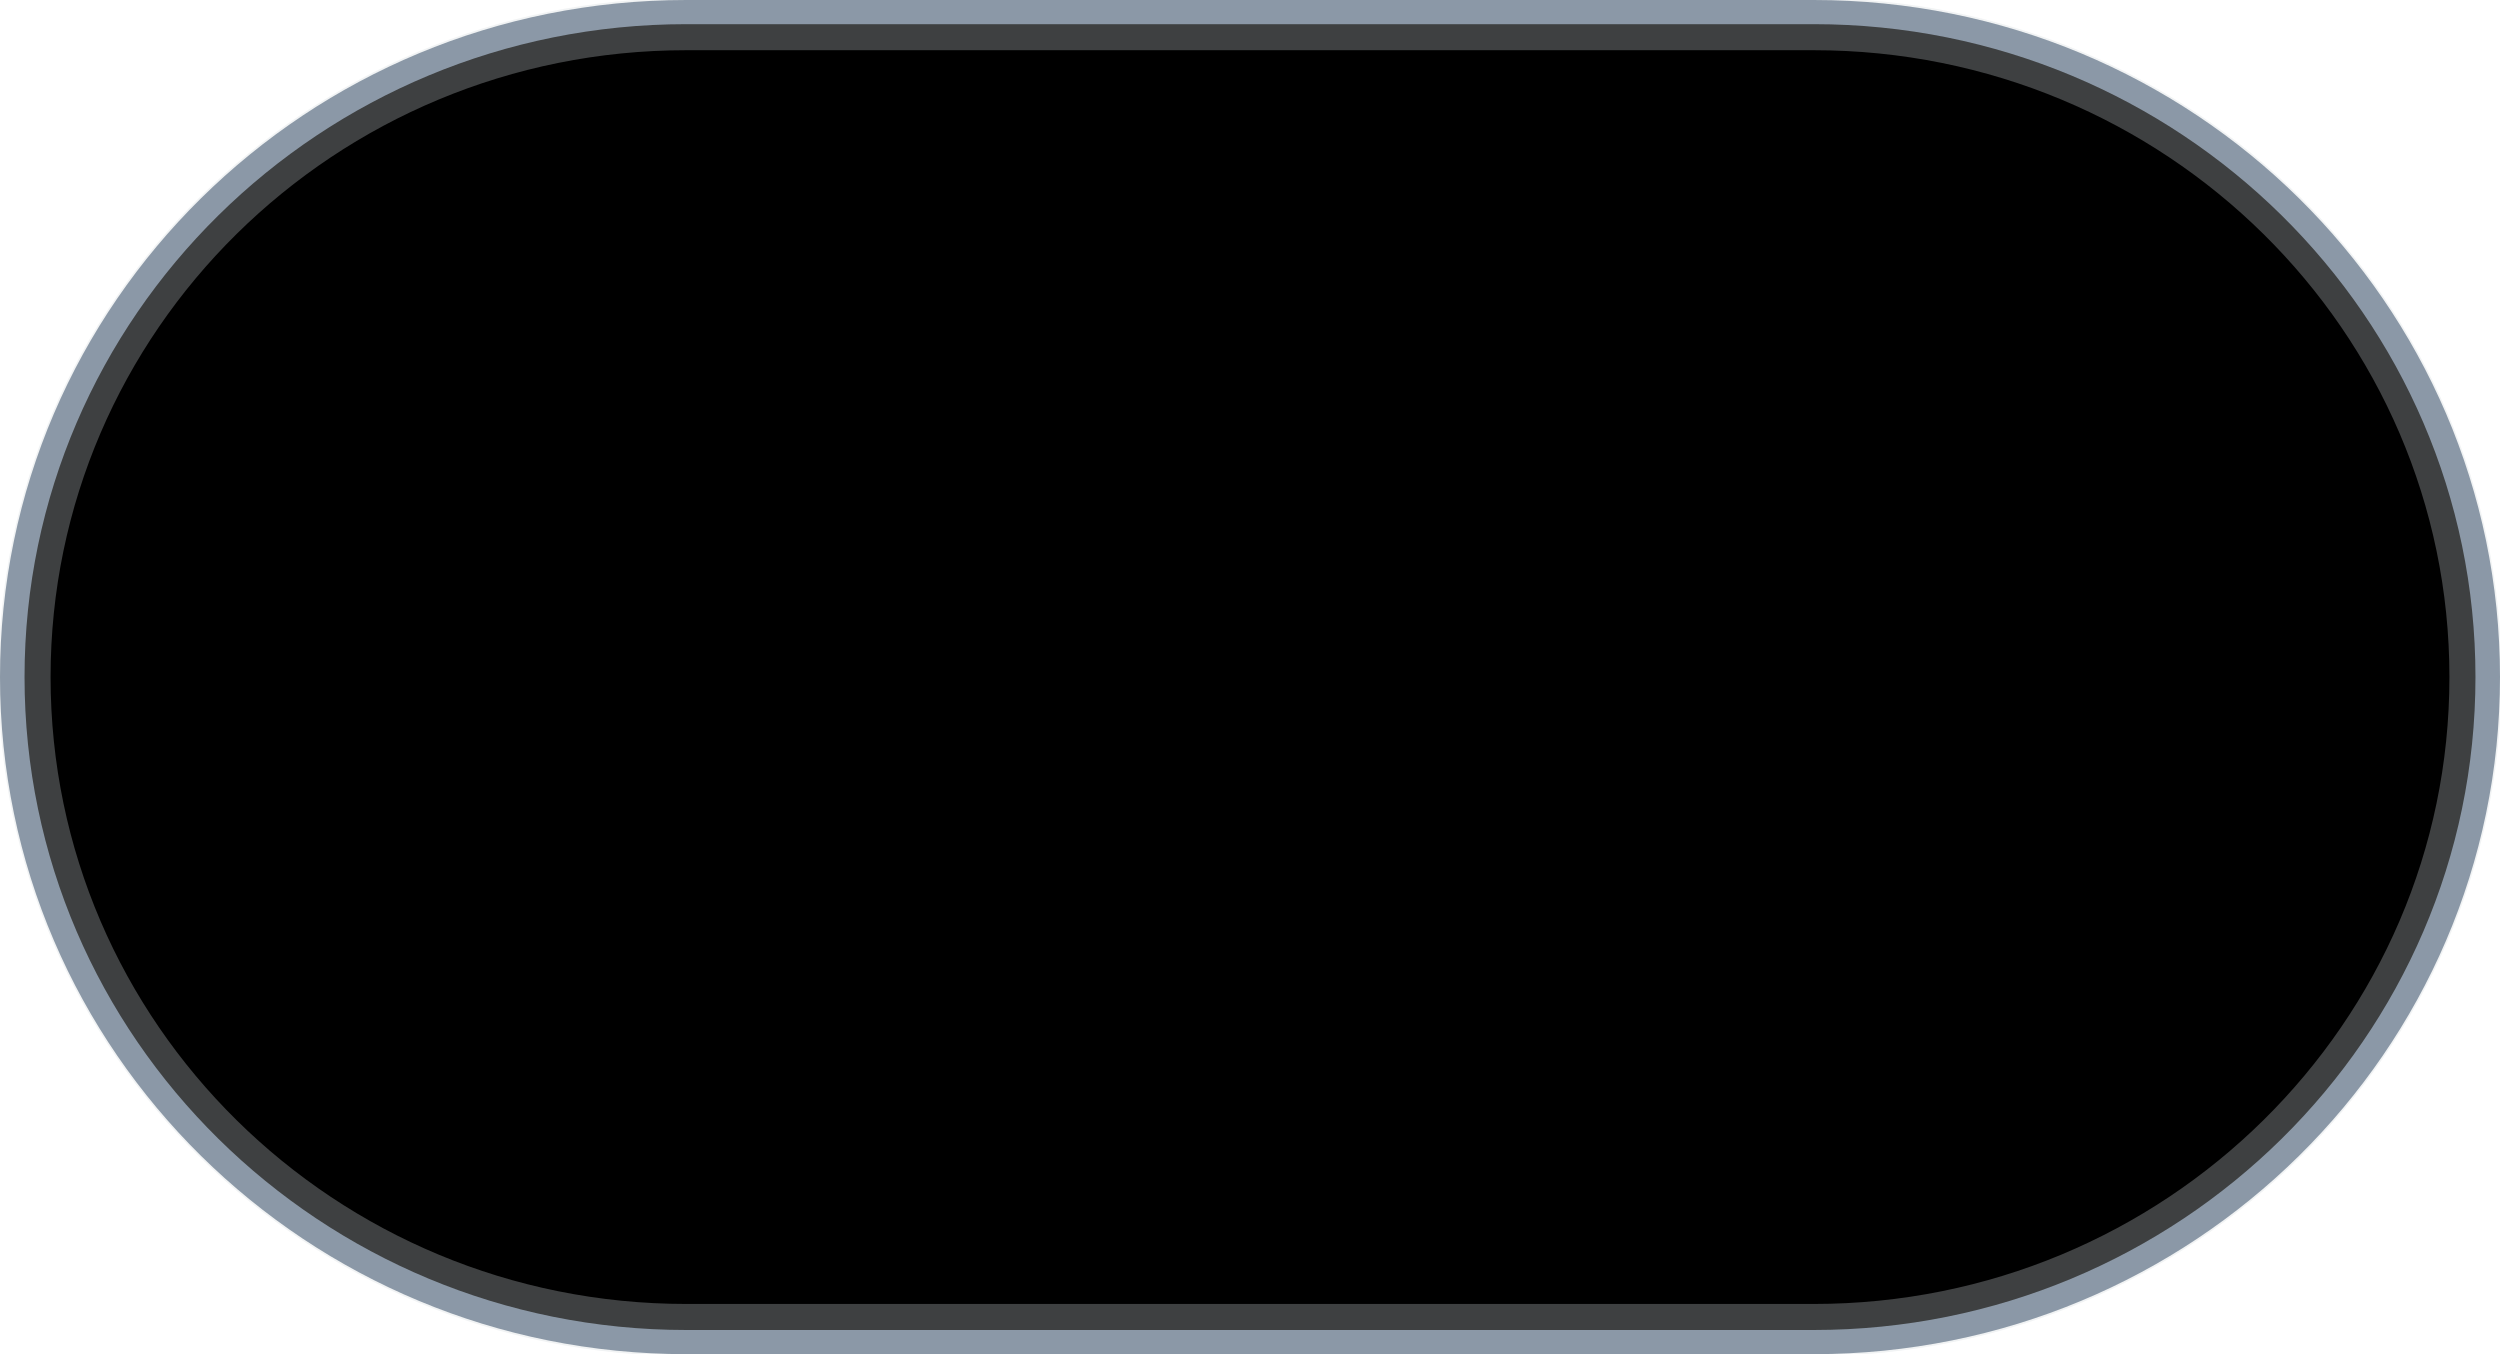 <svg xmlns="http://www.w3.org/2000/svg" width="48" height="26" viewBox="0 0 48 26" >
<path d="M13.177 0.5H34.824C41.831 0.5 47.5 6.103 47.5 13C47.5 19.897 41.831 25.5 34.824 25.5H13.177C6.169 25.5 0.5 19.897 0.5 13C0.5 6.103 6.169 0.5 13.177 0.5Z"  stroke="#6E7E91"/>
<path d="M34.824 0.464H13.177C6.159 0.464 0.471 6.077 0.471 13C0.471 19.923 6.159 25.536 13.177 25.536H34.824C41.841 25.536 47.529 19.923 47.529 13C47.529 6.077 41.841 0.464 34.824 0.464Z"  stroke="#D1D5DA" stroke-opacity="0.3"/>
</svg>